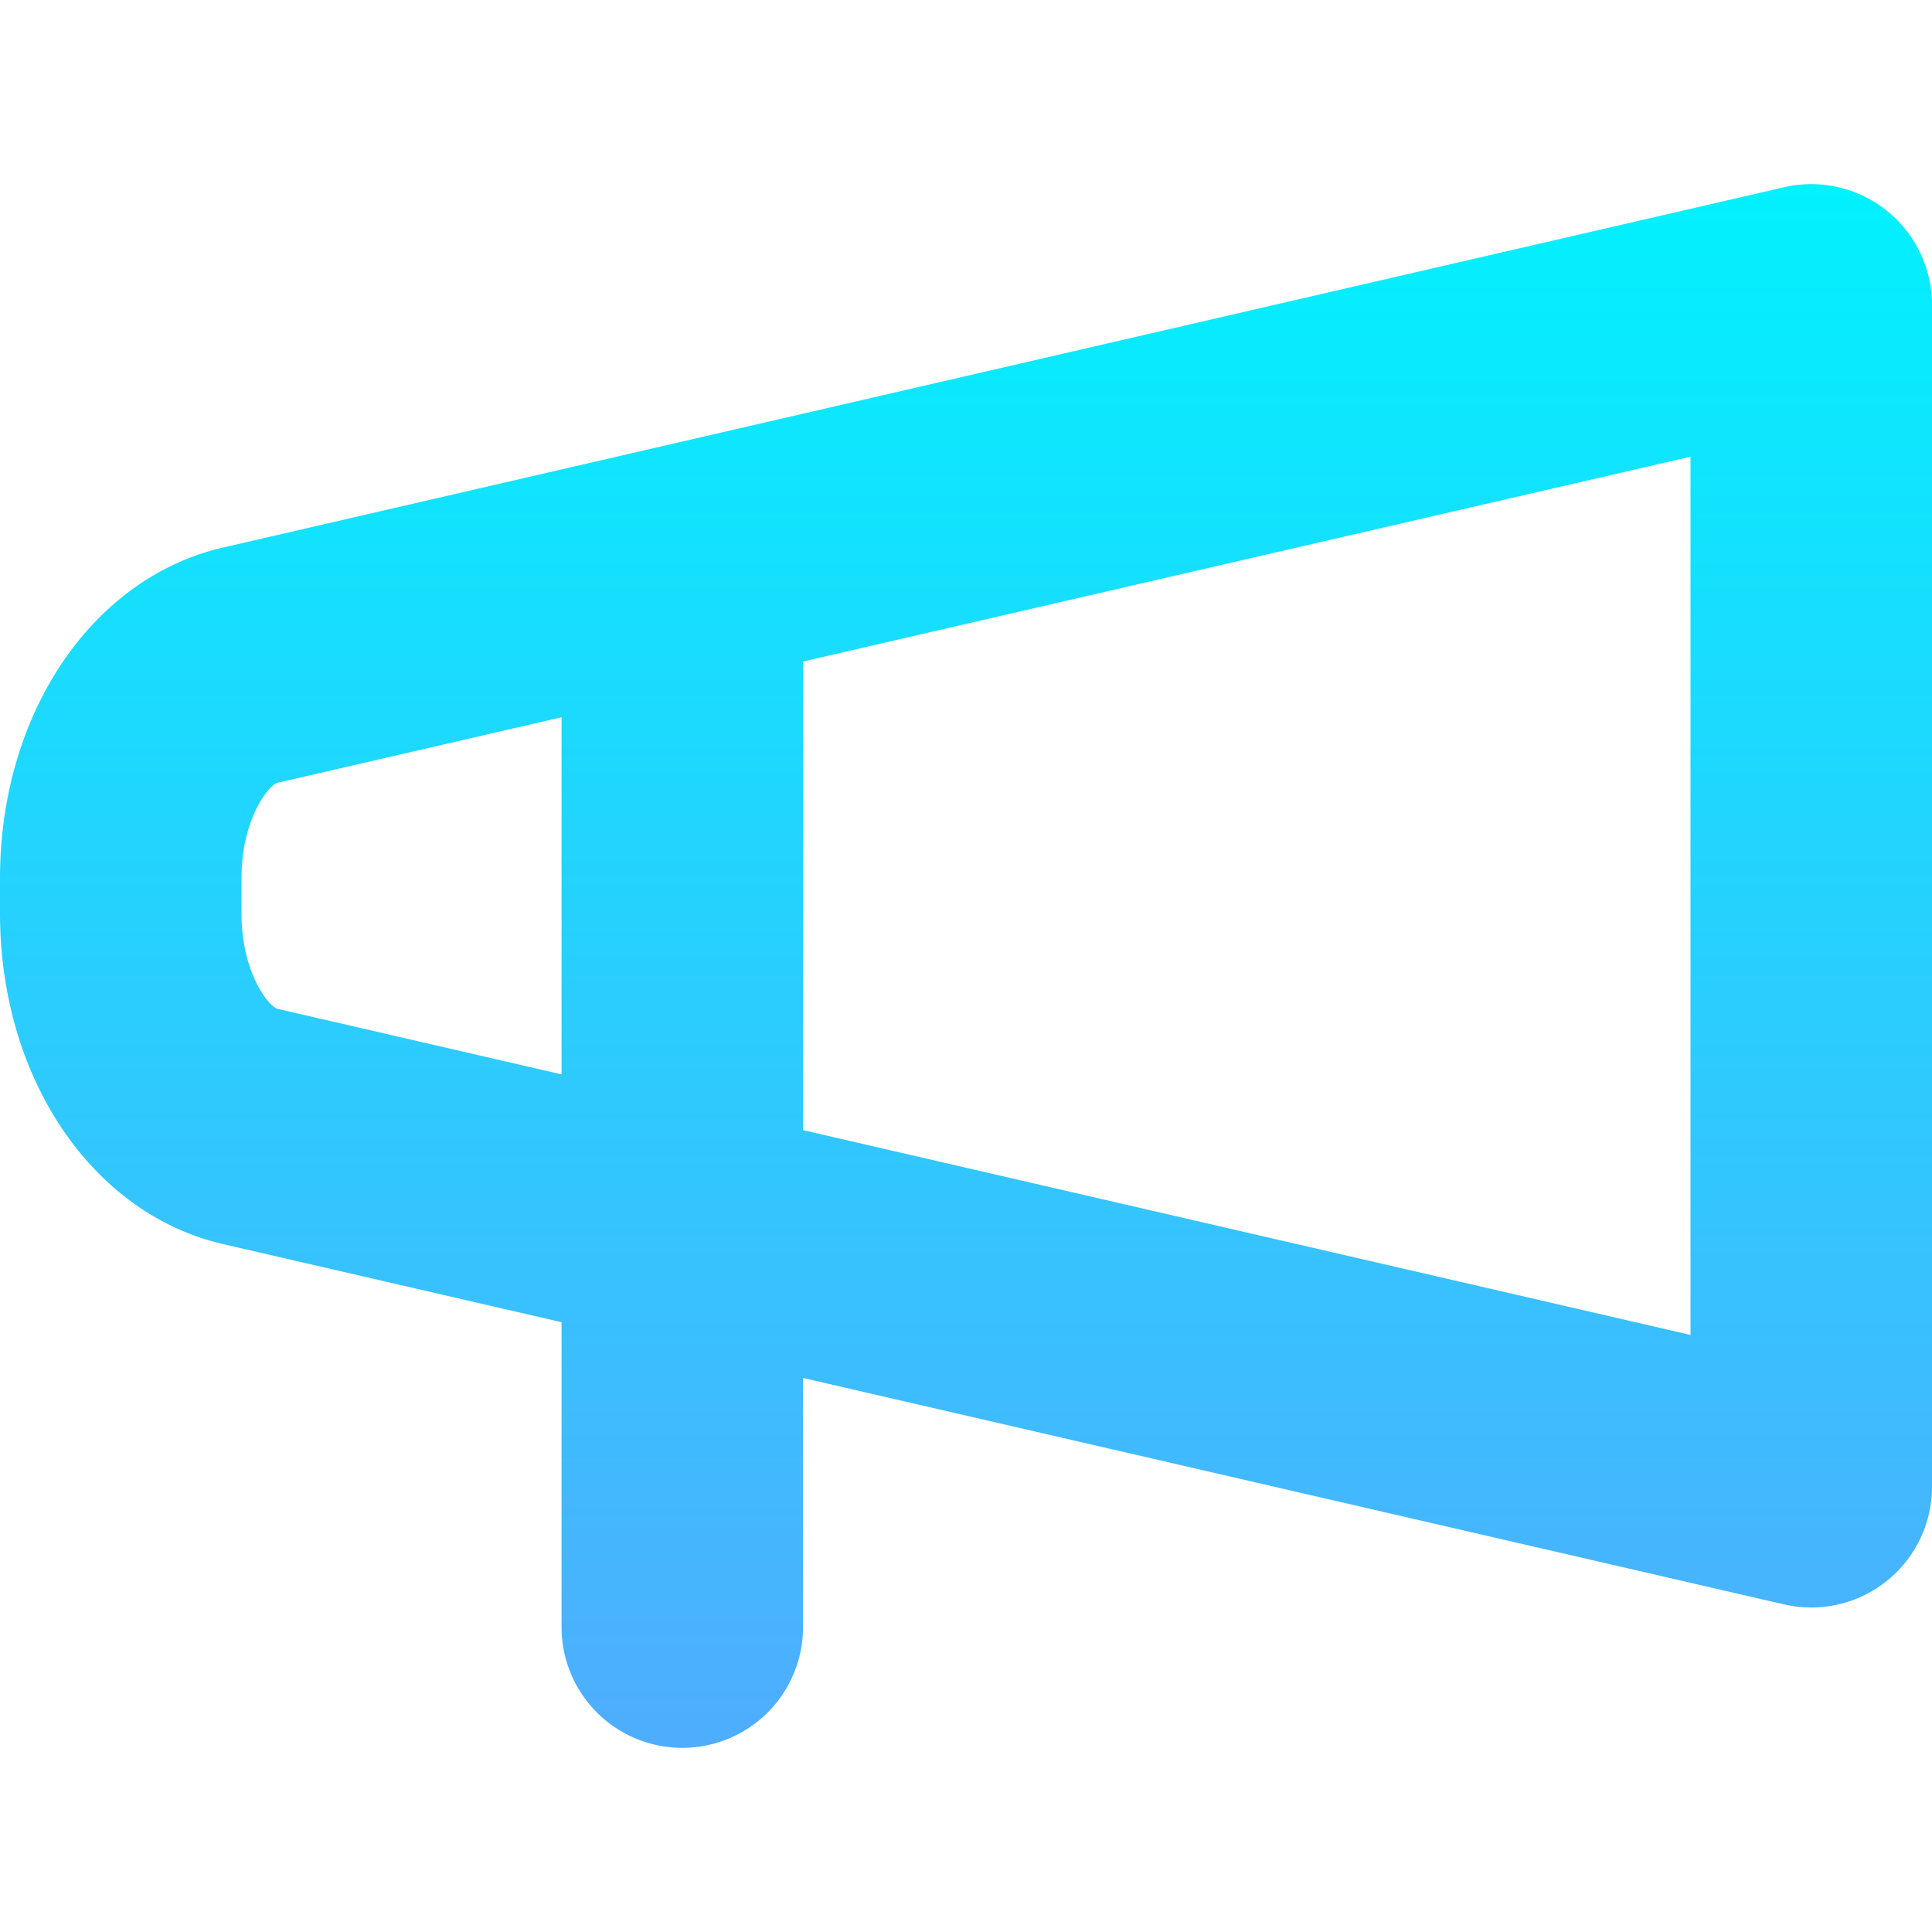 <svg id="Layer_1" height="512" viewBox="0 0 512 512" width="512" xmlns="http://www.w3.org/2000/svg" xmlns:xlink="http://www.w3.org/1999/xlink" data-name="Layer 1"><linearGradient id="linear-gradient" gradientUnits="userSpaceOnUse" x1="256" x2="256" y1="48.798" y2="463.2"><stop offset="0" stop-color="#01f1fe"/><stop offset="1" stop-color="#4fadfe"/></linearGradient><path d="m499.921 55.757a31.994 31.994 0 0 0 -27.121-6.138l-413.677 95.481c-34.811 8.033-59.123 44.107-59.123 87.721v9.158c0 43.621 24.313 79.689 59.124 87.721l89.691 20.7v80.8a32 32 0 0 0 64 0v-66.025l259.985 60.006a32 32 0 0 0 39.2-31.181v-313.2a32 32 0 0 0 -12.079-25.043zm-426.399 211.586c-2.3-.638-9.522-9.482-9.522-25.364v-9.158c0-15.885 7.228-24.727 9.517-25.363l75.3-17.379v94.642zm374.478 86.429-235.185-54.28v-124.184l235.185-54.281z" fill="url(#linear-gradient)"/></svg>
